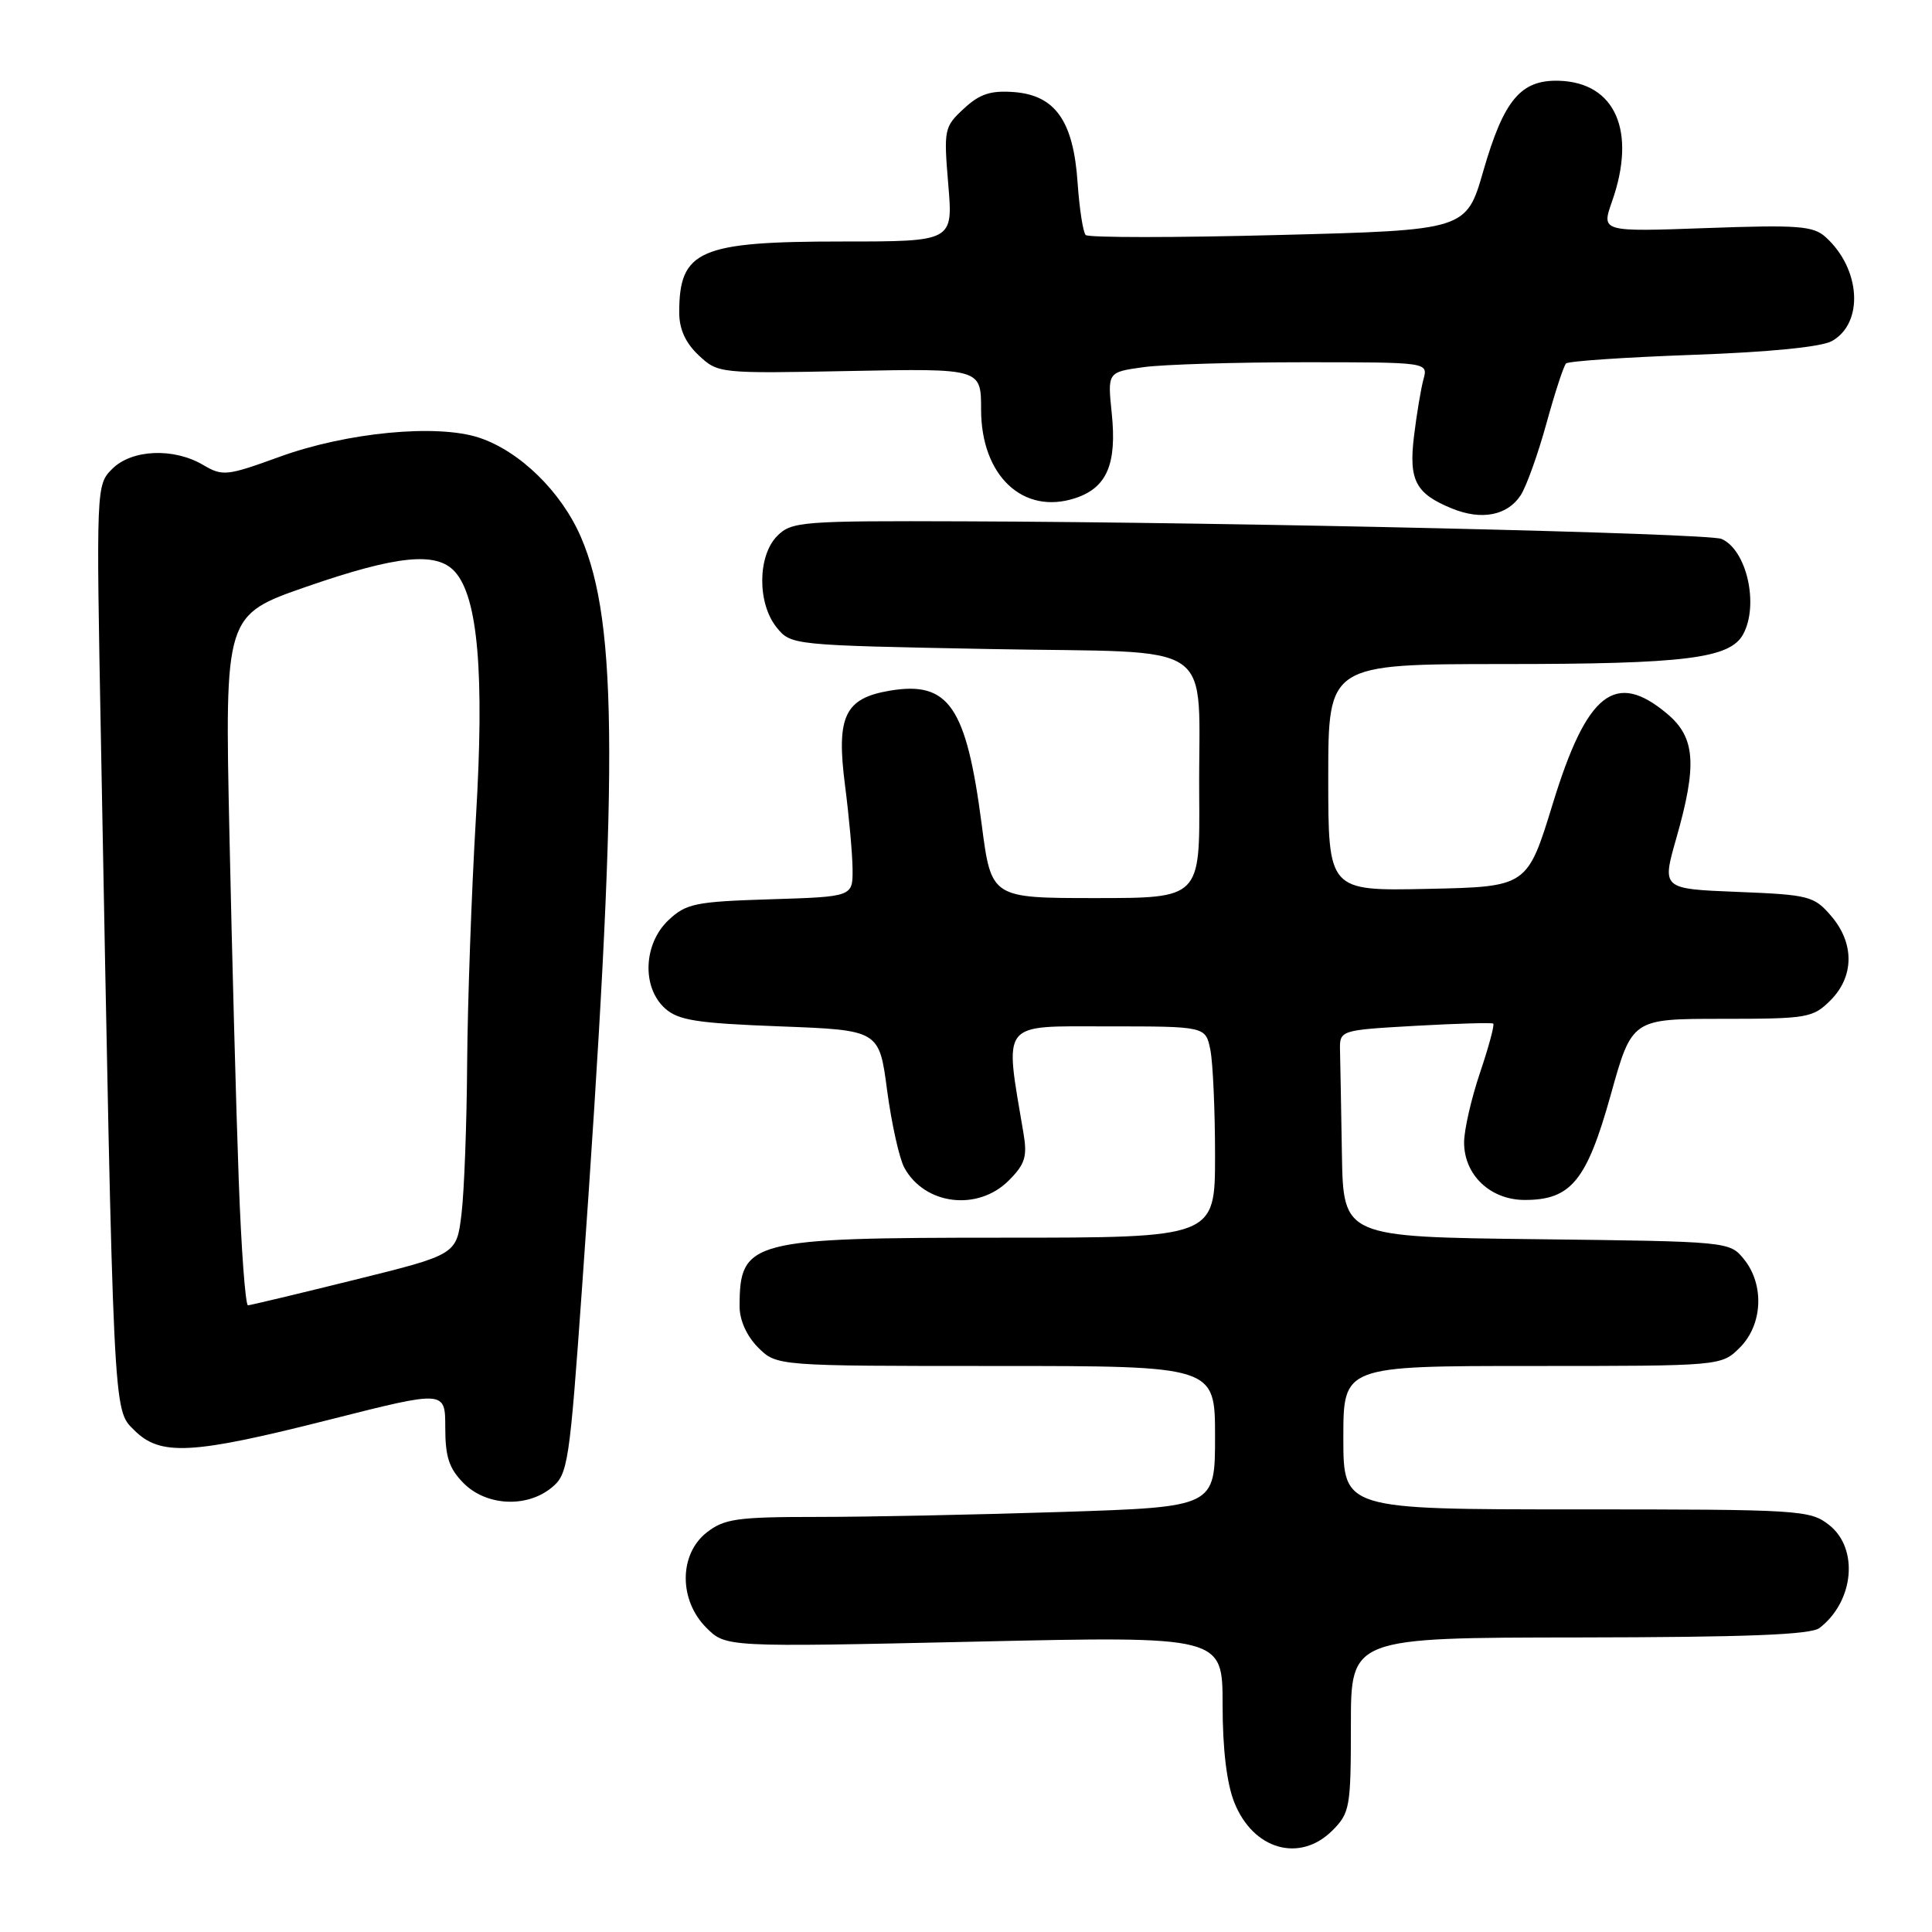 <?xml version="1.0" encoding="UTF-8" standalone="no"?>
<!DOCTYPE svg PUBLIC "-//W3C//DTD SVG 1.1//EN" "http://www.w3.org/Graphics/SVG/1.1/DTD/svg11.dtd" >
<svg xmlns="http://www.w3.org/2000/svg" xmlns:xlink="http://www.w3.org/1999/xlink" version="1.1" viewBox="0 0 256 256">
 <g >
 <path fill="currentColor"
d=" M 176.55 242.55 C 178.87 240.22 179.00 239.47 179.00 228.55 C 179.00 217.00 179.00 217.00 209.25 216.97 C 231.45 216.94 239.92 216.61 241.09 215.72 C 245.67 212.20 246.33 205.19 242.37 202.07 C 239.83 200.08 238.58 200.00 208.87 200.00 C 178.00 200.00 178.00 200.00 178.00 190.50 C 178.00 181.00 178.00 181.00 203.05 181.00 C 228.09 181.00 228.09 181.00 230.55 178.55 C 233.57 175.52 233.81 170.23 231.09 166.86 C 229.18 164.51 229.11 164.50 203.59 164.20 C 178.00 163.90 178.00 163.90 177.81 152.95 C 177.71 146.93 177.60 140.76 177.56 139.25 C 177.50 136.50 177.50 136.50 187.50 135.93 C 193.00 135.62 197.66 135.49 197.86 135.63 C 198.06 135.77 197.27 138.70 196.11 142.14 C 194.95 145.58 194.00 149.73 194.00 151.38 C 194.00 155.70 197.48 159.00 202.04 159.00 C 208.17 159.00 210.25 156.46 213.43 145.08 C 216.24 135.00 216.24 135.00 228.17 135.00 C 239.49 135.00 240.21 134.88 242.55 132.55 C 245.71 129.38 245.74 124.97 242.62 121.35 C 240.37 118.73 239.70 118.56 230.22 118.18 C 220.21 117.78 220.21 117.78 222.10 111.14 C 224.91 101.33 224.65 97.73 220.92 94.59 C 214.04 88.80 210.27 91.75 205.75 106.50 C 202.37 117.50 202.37 117.50 189.19 117.78 C 176.00 118.06 176.00 118.06 176.00 103.03 C 176.00 88.00 176.00 88.00 199.25 87.99 C 223.38 87.99 229.26 87.25 230.99 84.02 C 233.09 80.10 231.44 72.85 228.11 71.41 C 226.35 70.65 163.96 69.20 127.75 69.08 C 106.28 69.00 104.89 69.11 103.00 71.00 C 100.37 73.63 100.33 79.95 102.91 83.14 C 104.81 85.49 104.96 85.50 131.12 86.00 C 162.03 86.59 158.75 84.32 158.90 105.25 C 159.00 119.00 159.00 119.00 145.17 119.00 C 131.35 119.00 131.35 119.00 130.08 109.25 C 128.04 93.59 125.71 90.20 117.89 91.52 C 111.92 92.53 110.79 94.93 111.97 104.07 C 112.50 108.16 112.95 113.15 112.97 115.16 C 113.00 118.82 113.00 118.82 102.08 119.16 C 92.14 119.47 90.92 119.72 88.58 121.92 C 85.26 125.05 85.02 130.80 88.10 133.60 C 89.87 135.20 92.27 135.58 103.35 136.00 C 116.50 136.50 116.50 136.50 117.55 144.50 C 118.14 148.90 119.16 153.50 119.83 154.73 C 122.53 159.67 129.56 160.53 133.66 156.43 C 135.82 154.27 136.14 153.26 135.62 150.18 C 133.09 135.14 132.41 136.00 146.74 136.00 C 159.75 136.00 159.75 136.00 160.38 139.12 C 160.72 140.84 161.00 147.14 161.00 153.12 C 161.00 164.00 161.00 164.00 132.95 164.00 C 99.36 164.00 98.00 164.36 98.00 173.13 C 98.00 174.94 98.95 177.04 100.45 178.55 C 102.91 181.00 102.91 181.00 131.95 181.00 C 161.00 181.00 161.00 181.00 161.00 190.34 C 161.00 199.68 161.00 199.68 140.75 200.34 C 129.61 200.70 115.05 201.00 108.38 201.00 C 97.64 201.00 95.97 201.24 93.63 203.07 C 89.96 205.96 89.94 212.03 93.59 215.68 C 96.17 218.26 96.17 218.26 129.09 217.53 C 162.00 216.79 162.00 216.79 162.00 225.88 C 162.00 231.77 162.55 236.33 163.56 238.85 C 166.06 245.11 172.23 246.86 176.55 242.55 Z  M 73.07 197.14 C 75.26 195.37 75.46 194.08 77.14 170.39 C 81.96 102.59 81.93 82.69 76.99 71.20 C 74.40 65.17 68.87 59.77 63.47 57.99 C 57.88 56.15 45.95 57.29 37.07 60.52 C 30.05 63.07 29.50 63.13 26.92 61.61 C 23.01 59.30 17.46 59.54 14.87 62.13 C 12.75 64.25 12.74 64.48 13.38 98.38 C 15.06 188.47 14.97 186.70 17.77 189.49 C 21.24 192.97 25.36 192.75 43.75 188.09 C 59.00 184.23 59.00 184.23 59.00 189.16 C 59.00 193.06 59.51 194.60 61.45 196.55 C 64.46 199.55 69.77 199.82 73.07 197.14 Z  M 201.50 65.62 C 202.26 64.45 203.79 60.17 204.91 56.11 C 206.03 52.04 207.20 48.46 207.51 48.16 C 207.82 47.85 215.37 47.34 224.29 47.02 C 234.38 46.66 241.34 45.98 242.74 45.19 C 246.99 42.81 246.57 35.64 241.92 31.43 C 240.27 29.93 238.30 29.78 226.11 30.22 C 212.19 30.72 212.19 30.72 213.59 26.73 C 216.89 17.39 214.05 10.92 206.56 10.70 C 201.51 10.56 199.27 13.23 196.56 22.61 C 194.29 30.50 194.29 30.50 169.39 31.14 C 155.70 31.50 144.21 31.50 143.86 31.14 C 143.51 30.79 143.03 27.68 142.79 24.24 C 142.24 16.04 139.84 12.62 134.35 12.20 C 131.26 11.97 129.80 12.45 127.71 14.40 C 125.11 16.80 125.04 17.15 125.65 24.44 C 126.29 32.00 126.29 32.00 111.60 32.00 C 92.65 32.00 90.00 33.15 90.00 41.41 C 90.00 43.60 90.83 45.44 92.58 47.08 C 95.14 49.48 95.31 49.50 112.58 49.16 C 130.00 48.82 130.00 48.82 130.00 54.27 C 130.00 63.05 135.58 68.29 142.50 66.00 C 146.67 64.62 148.01 61.49 147.31 54.74 C 146.75 49.31 146.75 49.31 151.52 48.65 C 154.14 48.29 163.69 48.00 172.76 48.00 C 189.23 48.00 189.23 48.00 188.62 50.25 C 188.28 51.49 187.72 54.86 187.37 57.73 C 186.64 63.66 187.56 65.41 192.42 67.39 C 196.32 68.98 199.75 68.31 201.50 65.62 Z  M 31.63 156.25 C 31.29 147.04 30.74 126.45 30.40 110.50 C 29.78 81.50 29.78 81.50 40.64 77.73 C 52.60 73.59 57.84 73.06 60.27 75.75 C 63.34 79.14 64.20 89.26 63.06 108.38 C 62.48 118.19 61.96 132.81 61.90 140.86 C 61.85 148.91 61.51 157.92 61.15 160.87 C 60.50 166.24 60.50 166.24 47.00 169.58 C 39.58 171.42 33.21 172.94 32.86 172.96 C 32.52 172.98 31.96 165.46 31.63 156.25 Z "/>
</g>
</svg>